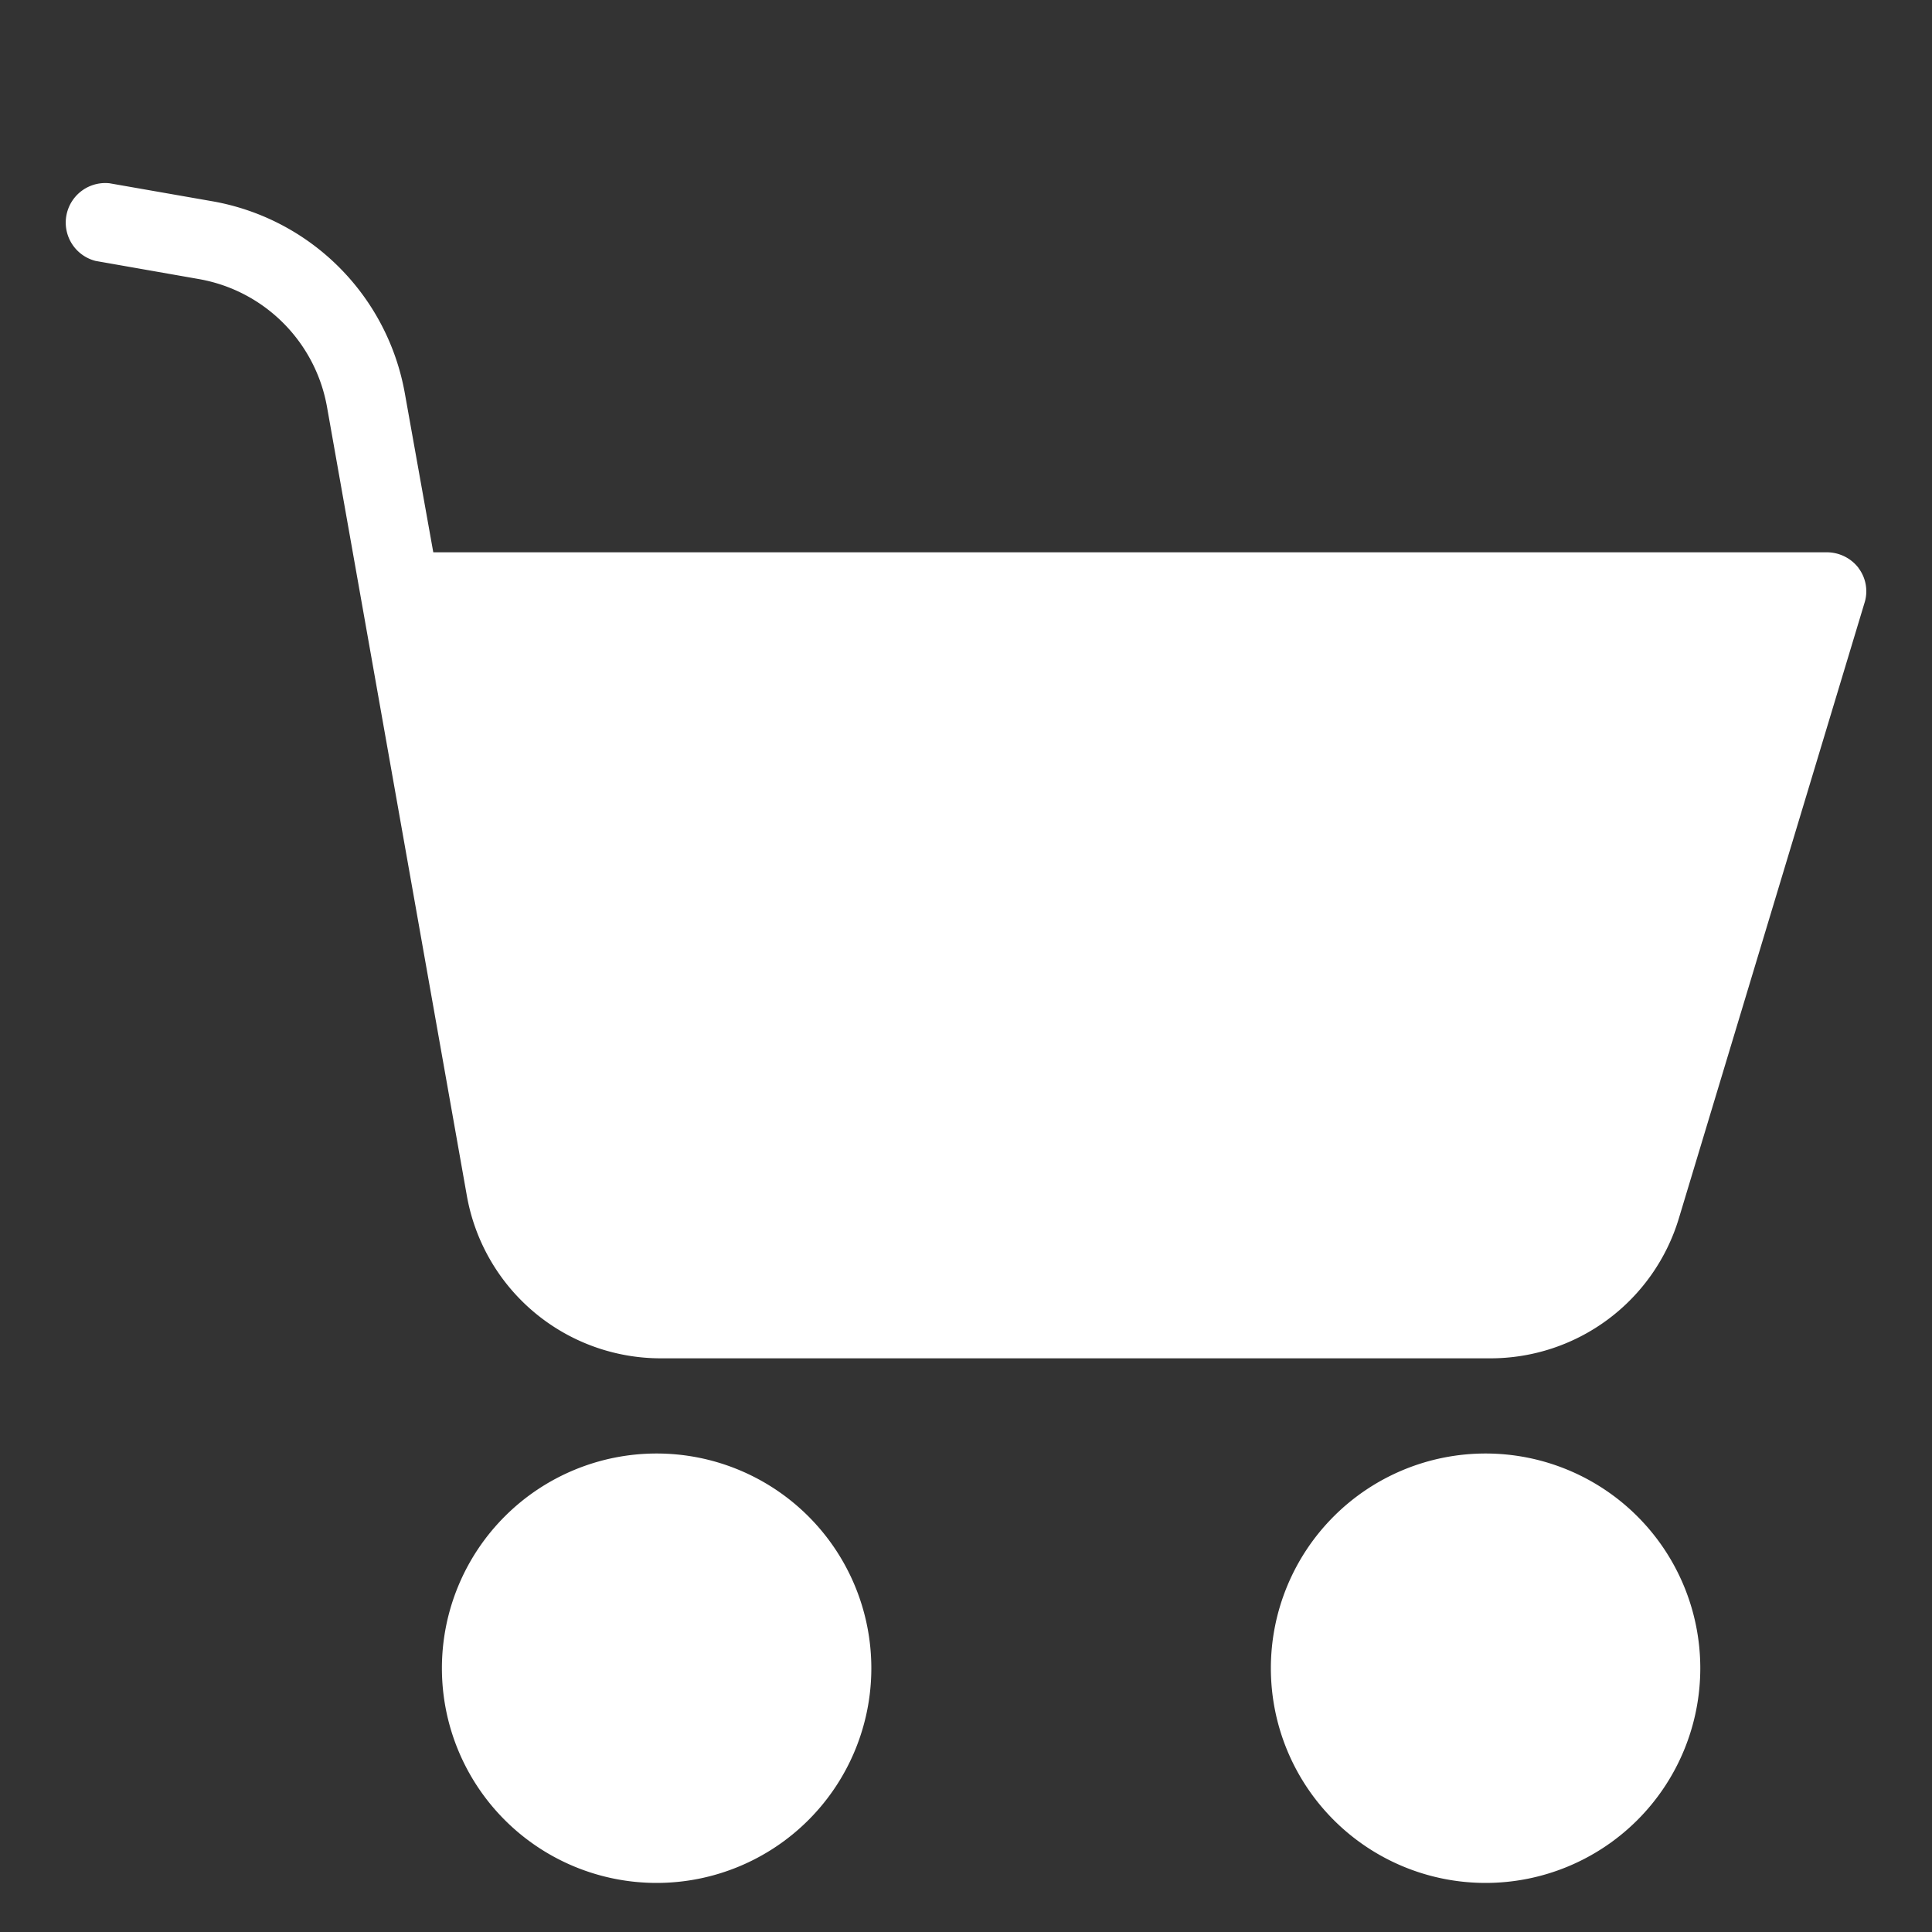 <svg width="15" height="15" fill="none" xmlns="http://www.w3.org/2000/svg"><rect width="100%" height="100%" fill="#333333" stroke="none"/><g clip-path="url(#clip0)" fill="#fff"><path d="M5.098 11.285a1.667 1.667 0 100 3.334 1.667 1.667 0 000-3.334zM14.43 4.41a.311.311 0 00-.245-.122H3.364l-.221-1.235a1.842 1.842 0 00-1.492-1.49l-.8-.14a.307.307 0 00-.108.603l.803.141c.507.09.903.487.993.993l1.085 6.12a1.529 1.529 0 001.508 1.266h6.435a1.528 1.528 0 001.468-1.088l1.44-4.774a.299.299 0 00-.045-.273zm-2.896 6.875a1.667 1.667 0 100 3.334 1.667 1.667 0 000-3.334z"/></g><defs><clipPath id="clip0"><path fill="#fff" transform="translate(.49 .994)" d="M0 0h14v14H0z"/></clipPath></defs></svg>